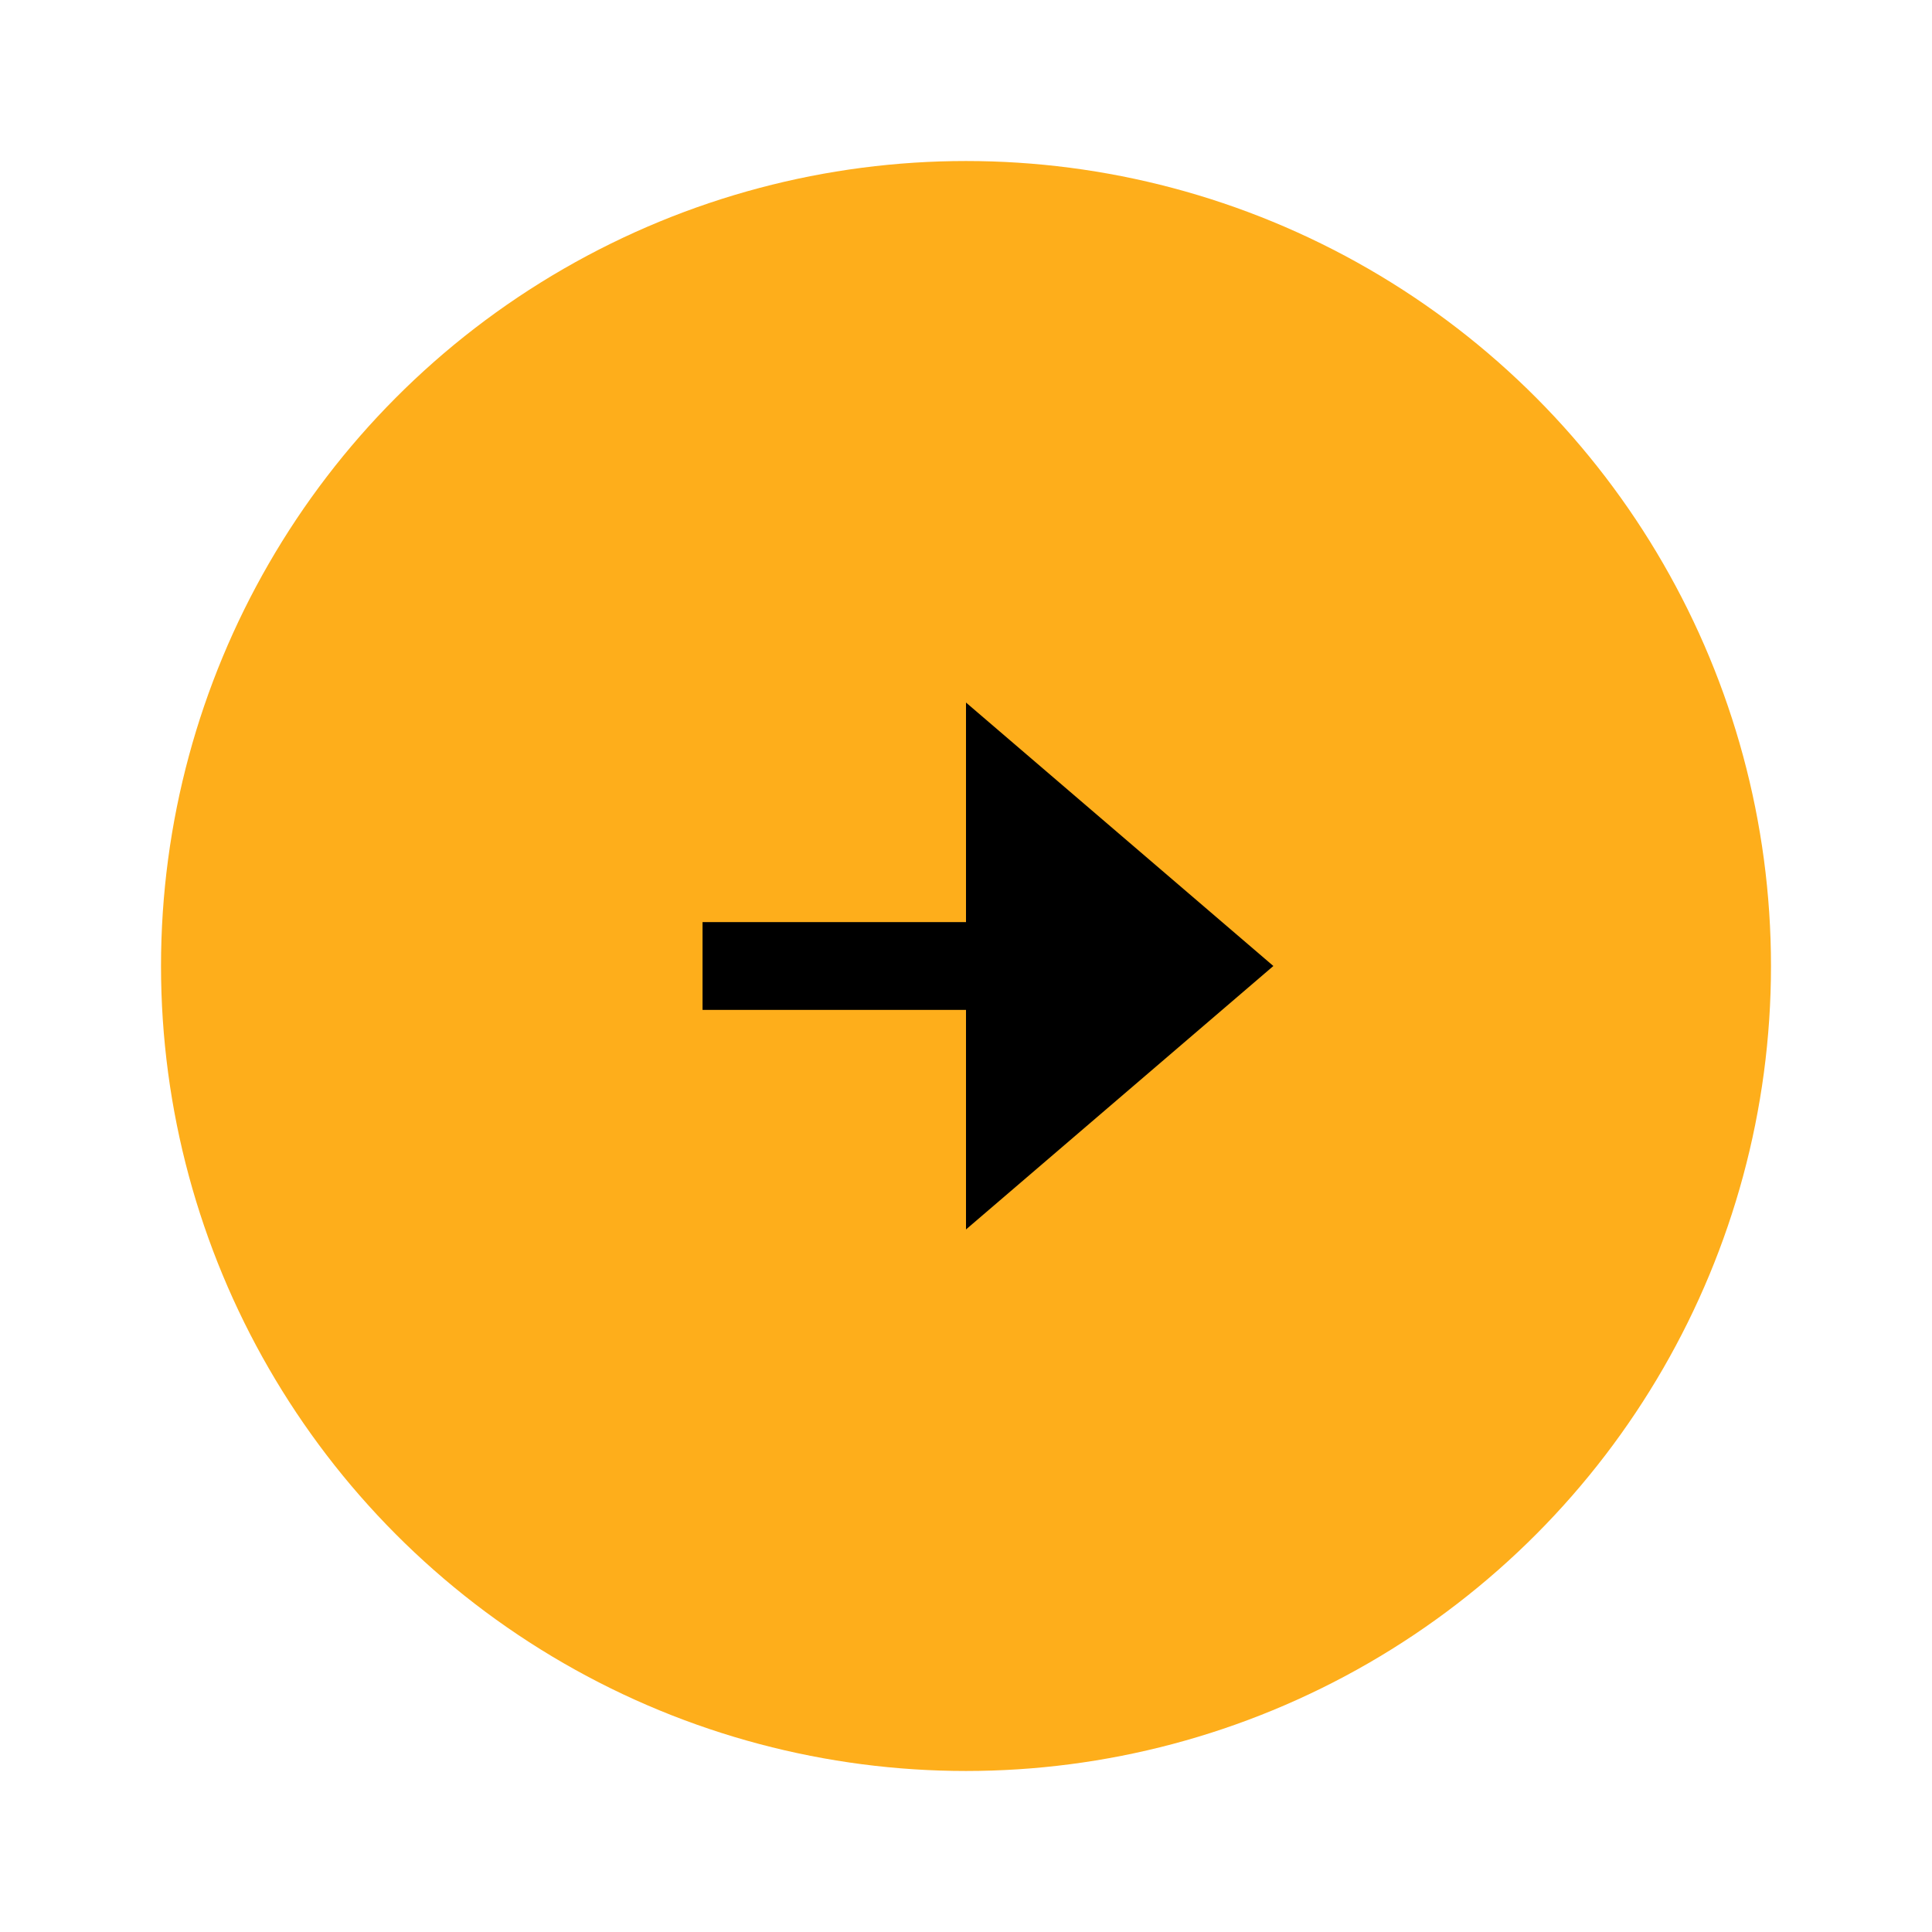 <svg width="44" height="44" viewBox="0 0 44 44" fill="none" xmlns="http://www.w3.org/2000/svg">
<circle cx="22" cy="22" r="18.333" fill="#FEAE1B"/>
<path d="M16 23L22 23L22 28L29 22L22 16L22 21L16 21L16 23Z" fill="black"/>
</svg>
